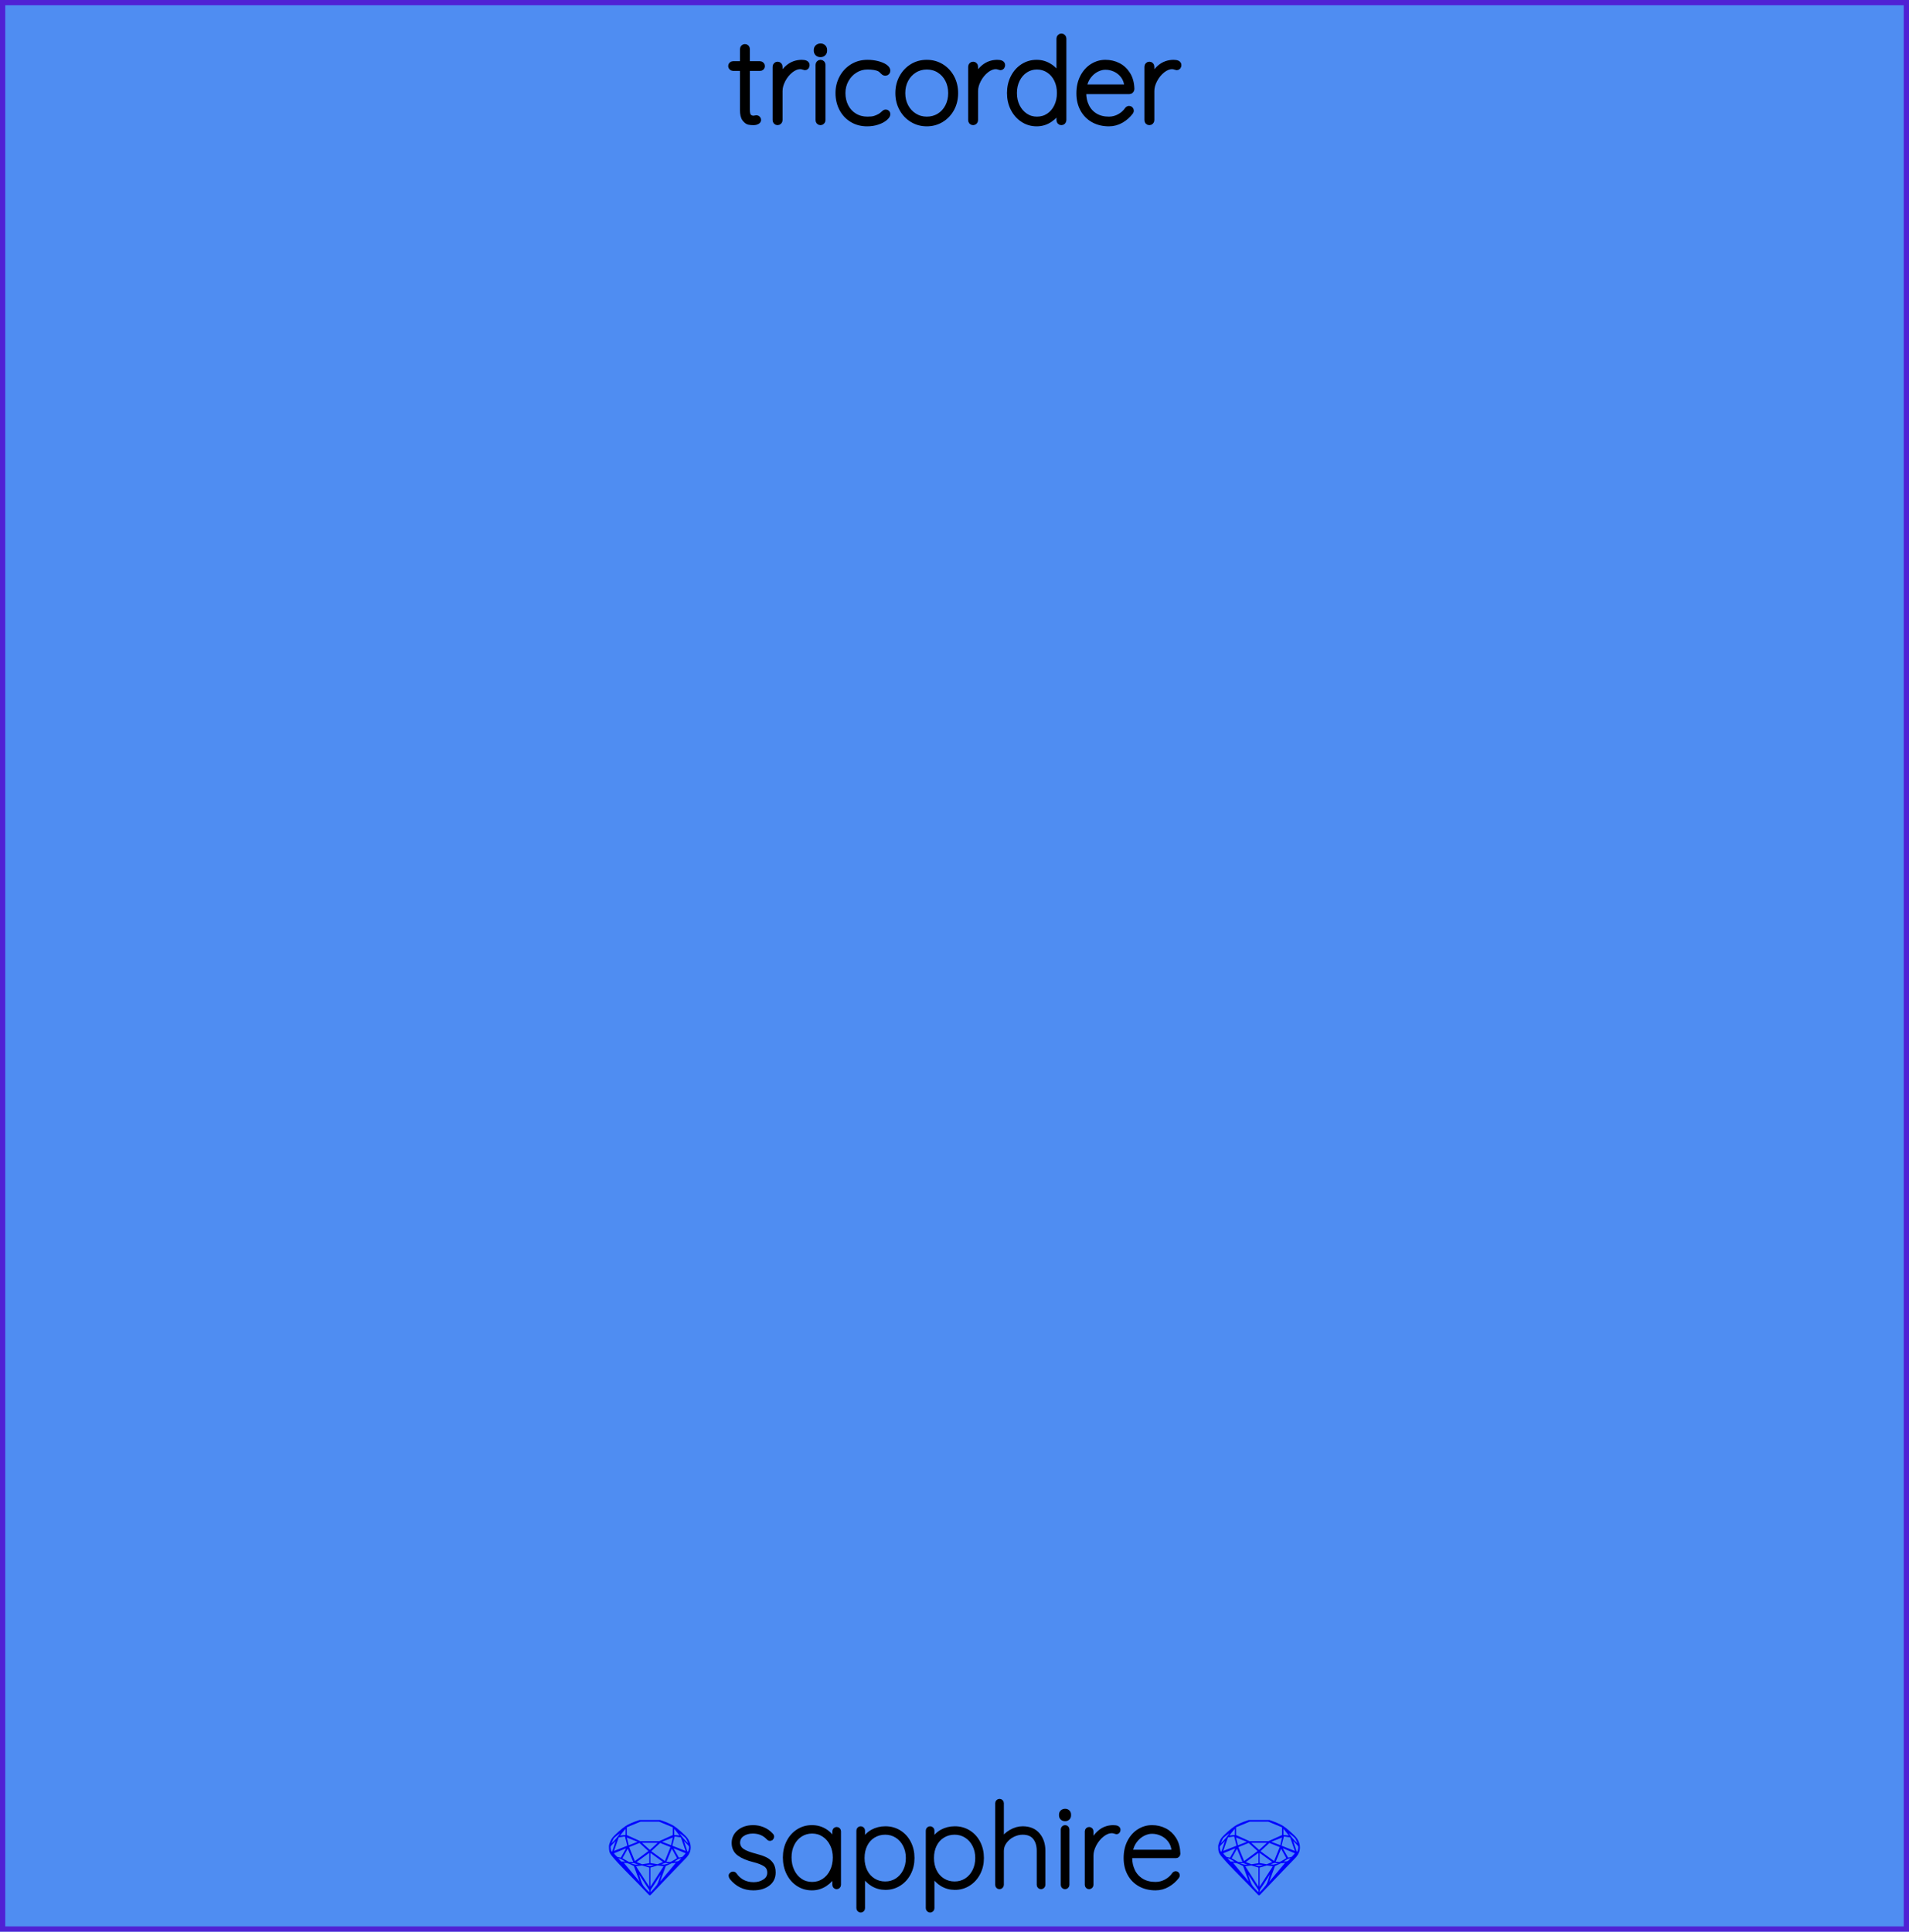<?xml version="1.0" encoding="utf-8"?>
<svg xmlns="http://www.w3.org/2000/svg" width="127.00mm" height="128.50mm" viewBox="0 0 127.00 128.50">
    <g id="PanelLayer">
        <rect id="border_rect" width="127" height="128.5" x="0" y="0" style="display:inline;fill:#4f8df2;fill-opacity:1;fill-rule:nonzero;stroke:#5021d4;stroke-width:0.7;stroke-linecap:round;stroke-linejoin:round;stroke-dasharray:none;stroke-opacity:1;image-rendering:auto" />
        <g id="sapphire_insignia">
            <path id="brand_name" d="M48.606 124.775Q48.606 124.721 48.669 124.674Q48.707 124.636 48.762 124.636Q48.839 124.636 48.886 124.698Q49.336 125.342 50.143 125.342Q50.554 125.342 50.865 125.136Q51.175 124.93 51.175 124.581Q51.175 124.224 50.904 124.046Q50.632 123.867 50.159 123.751Q49.53 123.596 49.169 123.336Q48.808 123.076 48.808 122.602Q48.808 122.144 49.173 121.845Q49.538 121.547 50.112 121.547Q50.43 121.547 50.745 121.671Q51.059 121.795 51.315 122.067Q51.369 122.113 51.369 122.175Q51.369 122.245 51.315 122.299Q51.253 122.331 51.214 122.331Q51.16 122.331 51.121 122.284Q50.717 121.842 50.081 121.842Q49.67 121.842 49.386 122.043Q49.103 122.245 49.103 122.602Q49.126 122.936 49.41 123.118Q49.693 123.301 50.244 123.44Q50.64 123.541 50.9 123.662Q51.16 123.782 51.315 123.999Q51.47 124.216 51.47 124.566Q51.47 125.055 51.094 125.338Q50.717 125.621 50.112 125.621Q49.227 125.621 48.661 124.923Q48.606 124.837 48.606 124.775ZM55.816 121.826V125.388Q55.816 125.45 55.77 125.497Q55.723 125.544 55.661 125.544Q55.591 125.544 55.549 125.497Q55.506 125.45 55.506 125.388V124.69Q55.312 125.086 54.908 125.353Q54.505 125.621 54.016 125.621Q53.504 125.621 53.092 125.353Q52.681 125.086 52.448 124.616Q52.215 124.147 52.215 123.565Q52.215 122.99 52.452 122.528Q52.689 122.067 53.1 121.807Q53.511 121.547 54.016 121.547Q54.52 121.547 54.924 121.811Q55.328 122.074 55.506 122.517V121.826Q55.506 121.764 55.549 121.717Q55.591 121.671 55.661 121.671Q55.731 121.671 55.774 121.717Q55.816 121.764 55.816 121.826ZM55.537 123.565Q55.537 123.091 55.343 122.695Q55.149 122.299 54.804 122.071Q54.458 121.842 54.031 121.842Q53.605 121.842 53.259 122.063Q52.914 122.284 52.72 122.676Q52.526 123.068 52.526 123.565Q52.526 124.061 52.72 124.465Q52.914 124.868 53.255 125.097Q53.597 125.326 54.031 125.326Q54.458 125.326 54.804 125.097Q55.149 124.868 55.343 124.465Q55.537 124.061 55.537 123.565ZM60.706 123.603Q60.706 124.162 60.469 124.616Q60.233 125.07 59.821 125.33Q59.41 125.59 58.905 125.59Q58.44 125.59 58.052 125.357Q57.664 125.125 57.415 124.698V126.941Q57.415 127.003 57.373 127.049Q57.33 127.096 57.26 127.096Q57.198 127.096 57.151 127.049Q57.105 127.003 57.105 126.941V121.779Q57.105 121.717 57.148 121.671Q57.19 121.624 57.26 121.624Q57.33 121.624 57.373 121.671Q57.415 121.717 57.415 121.779V122.493Q57.648 122.051 58.036 121.838Q58.424 121.624 58.905 121.624Q59.418 121.624 59.829 121.88Q60.24 122.136 60.473 122.587Q60.706 123.037 60.706 123.603ZM60.396 123.603Q60.396 123.122 60.198 122.738Q60 122.354 59.658 122.136Q59.317 121.919 58.89 121.919Q58.455 121.919 58.11 122.133Q57.764 122.346 57.574 122.73Q57.384 123.114 57.384 123.603Q57.384 124.092 57.574 124.476Q57.764 124.861 58.11 125.078Q58.455 125.295 58.89 125.295Q59.317 125.295 59.658 125.078Q60 124.861 60.198 124.473Q60.396 124.085 60.396 123.603ZM65.324 123.603Q65.324 124.162 65.087 124.616Q64.85 125.07 64.439 125.33Q64.028 125.59 63.523 125.59Q63.058 125.59 62.67 125.357Q62.282 125.125 62.033 124.698V126.941Q62.033 127.003 61.99 127.049Q61.948 127.096 61.878 127.096Q61.816 127.096 61.769 127.049Q61.723 127.003 61.723 126.941V121.779Q61.723 121.717 61.765 121.671Q61.808 121.624 61.878 121.624Q61.948 121.624 61.99 121.671Q62.033 121.717 62.033 121.779V122.493Q62.266 122.051 62.654 121.838Q63.042 121.624 63.523 121.624Q64.035 121.624 64.447 121.88Q64.858 122.136 65.091 122.587Q65.324 123.037 65.324 123.603ZM65.013 123.603Q65.013 123.122 64.816 122.738Q64.618 122.354 64.276 122.136Q63.935 121.919 63.508 121.919Q63.073 121.919 62.728 122.133Q62.382 122.346 62.192 122.73Q62.002 123.114 62.002 123.603Q62.002 124.092 62.192 124.476Q62.382 124.861 62.728 125.078Q63.073 125.295 63.508 125.295Q63.935 125.295 64.276 125.078Q64.618 124.861 64.816 124.473Q65.013 124.085 65.013 123.603ZM69.414 123.122V125.388Q69.414 125.45 69.367 125.497Q69.321 125.544 69.259 125.544Q69.189 125.544 69.146 125.497Q69.103 125.45 69.103 125.388V123.122Q69.103 122.587 68.84 122.253Q68.576 121.919 68.032 121.919Q67.699 121.919 67.377 122.082Q67.055 122.245 66.853 122.525Q66.651 122.804 66.651 123.122V125.388Q66.651 125.45 66.604 125.497Q66.558 125.544 66.496 125.544Q66.426 125.544 66.383 125.497Q66.341 125.45 66.341 125.388V119.956Q66.341 119.894 66.387 119.847Q66.434 119.8 66.496 119.8Q66.566 119.8 66.608 119.847Q66.651 119.894 66.651 119.956V122.408Q66.868 122.067 67.252 121.845Q67.637 121.624 68.032 121.624Q68.7 121.624 69.057 122.047Q69.414 122.47 69.414 123.122ZM70.858 125.544Q70.788 125.544 70.745 125.497Q70.702 125.45 70.702 125.388V121.702Q70.702 121.64 70.749 121.593Q70.795 121.547 70.858 121.547Q70.927 121.547 70.97 121.593Q71.013 121.64 71.013 121.702V125.388Q71.013 125.45 70.966 125.497Q70.92 125.544 70.858 125.544ZM70.586 120.771V120.708Q70.586 120.6 70.663 120.53Q70.741 120.46 70.865 120.46Q70.974 120.46 71.048 120.53Q71.121 120.6 71.121 120.708V120.771Q71.121 120.879 71.048 120.949Q70.974 121.019 70.858 121.019Q70.733 121.019 70.66 120.949Q70.586 120.879 70.586 120.771ZM74.412 121.725Q74.412 121.795 74.373 121.842Q74.335 121.888 74.272 121.888Q74.249 121.888 74.16 121.853Q74.071 121.818 73.97 121.818Q73.651 121.818 73.333 122.071Q73.015 122.323 72.813 122.707Q72.612 123.091 72.612 123.448V125.388Q72.612 125.45 72.565 125.497Q72.518 125.544 72.456 125.544Q72.386 125.544 72.344 125.497Q72.301 125.45 72.301 125.388V121.826Q72.301 121.764 72.348 121.717Q72.394 121.671 72.456 121.671Q72.526 121.671 72.569 121.717Q72.612 121.764 72.612 121.826V122.649Q72.79 122.175 73.166 121.865Q73.543 121.554 74.055 121.547Q74.412 121.547 74.412 121.725ZM78.355 124.752Q78.355 124.806 78.324 124.845Q78.068 125.187 77.687 125.404Q77.307 125.621 76.872 125.621Q76.29 125.621 75.84 125.373Q75.39 125.125 75.138 124.667Q74.885 124.209 74.885 123.603Q74.885 122.982 75.13 122.513Q75.374 122.043 75.778 121.795Q76.182 121.547 76.64 121.547Q77.097 121.547 77.489 121.745Q77.881 121.942 78.13 122.338Q78.378 122.734 78.394 123.316Q78.394 123.378 78.347 123.429Q78.3 123.479 78.238 123.479H75.188V123.58Q75.188 124.061 75.382 124.461Q75.576 124.861 75.957 125.093Q76.337 125.326 76.872 125.326Q77.245 125.326 77.575 125.144Q77.905 124.962 78.091 124.682Q78.145 124.612 78.223 124.612Q78.277 124.612 78.316 124.655Q78.355 124.698 78.355 124.752ZM75.219 123.184H78.075V123.114Q78.037 122.719 77.823 122.435Q77.61 122.152 77.295 122.005Q76.981 121.857 76.64 121.857Q76.352 121.857 76.054 122.008Q75.755 122.16 75.526 122.459Q75.297 122.757 75.219 123.184Z" style="fill:#000000;stroke:#000000;stroke-width:0.265;stroke-linecap:square" />
            <g id="gemstones" style="stroke-width:0;fill:#0000ff;stroke:#2e2114;stroke-linecap:square;stroke-opacity:1">
                <path d="m 45.950,122.900 q 0,0.342 -0.243,0.631 -0.044,0.052 -0.204,0.215 -0.187,0.19 -0.785,0.813 l -1.444,1.513 q -0.019,0.003 -0.044,0.003 -0.028,0 -0.041,-0.003 -0.083,-0.083 -0.648,-0.675 -0.469,-0.474 -0.934,-0.948 -0.557,-0.568 -0.898,-0.981 -0.132,-0.16 -0.168,-0.298 -0.028,-0.102 -0.028,-0.342 0,-0.11 0.072,-0.289 0.066,-0.165 0.141,-0.265 0.119,-0.157 0.422,-0.424 0.284,-0.251 0.474,-0.375 0.273,-0.179 0.819,-0.367 0.096,-0.033 0.11,-0.033 h 1.361 q 0.011,0 0.105,0.033 0.568,0.201 0.824,0.367 0.165,0.105 0.474,0.378 0.322,0.284 0.422,0.422 0.215,0.295 0.215,0.626 z m -0.168,-0.273 q -0.033,-0.107 -0.135,-0.309 -0.072,-0.094 -0.209,-0.198 -0.119,-0.085 -0.234,-0.171 0.245,0.364 0.579,0.678 z m -0.573,-0.524 -0.358,-0.446 v 0.411 z m 0.637,0.758 q 0,-0.052 -0.342,-0.394 l 0.229,0.703 h 0.05 q 0.063,-0.218 0.063,-0.309 z m -0.232,0.273 -0.317,-0.904 -0.411,-0.063 -0.16,0.615 z m 0.003,0.154 -0.772,-0.32 h -0.03 l 0.345,0.606 q 0.08,-0.003 0.234,-0.047 0.025,-0.014 0.223,-0.24 z m -0.857,-1.05 -0.719,0.284 0.604,0.226 z m 0,-0.163 v -0.515 l -0.918,-0.38 h -1.224 l -0.918,0.38 v 0.515 l 0.898,0.408 h 1.254 z m 0.573,1.538 q -0.069,0.011 -0.198,0.052 -0.085,0.055 -0.259,0.163 0.019,0 0.063,0.003 0.041,0 0.063,0 0.119,0 0.19,-0.069 0.072,-0.072 0.141,-0.149 z m -0.289,0.003 -0.347,-0.631 -0.364,0.879 q 0.025,-0.017 0.066,-0.017 0.03,0 0.085,0.011 0.058,0.008 0.088,0.008 0.05,0 0.229,-0.107 0.229,-0.138 0.243,-0.143 z m -0.441,-0.741 -0.684,-0.276 -0.593,0.548 0.904,0.656 z m -0.854,-0.284 h -1.036 l 0.524,0.474 z m 0.75,1.367 q -0.229,-0.03 -0.229,-0.03 -0.036,0 -0.273,0.094 l 0.19,0.019 q 0.011,0 0.311,-0.083 z m -0.389,-0.088 -0.843,-0.612 v 0.675 l 0.471,0.083 z m 0.854,0.05 q -0.099,0.006 -0.295,0.039 -0.011,0.003 -0.378,0.176 -0.13,0.347 -0.38,1.042 z m -2.544,-1.397 -0.719,-0.284 0.124,0.518 z m -0.802,-0.455 v -0.411 l -0.367,0.446 z m 1.516,1.072 -0.593,-0.54 -0.684,0.276 0.38,0.929 z m 0.369,0.943 q -0.033,-0.003 -0.135,-0.025 -0.085,-0.017 -0.138,-0.017 -0.052,0 -0.138,0.017 -0.102,0.022 -0.135,0.025 0.265,0.047 0.273,0.047 0.008,0 0.273,-0.047 z m -0.309,-0.138 v -0.686 l -0.843,0.612 0.372,0.146 z m 0.951,0.207 -0.397,-0.055 -0.48,0.141 v 1.276 z m -2.888,-2.202 q -0.119,0.085 -0.234,0.174 -0.146,0.107 -0.209,0.196 -0.044,0.105 -0.135,0.314 0.369,-0.364 0.579,-0.684 z m 0.477,0.832 -0.16,-0.615 -0.411,0.063 -0.317,0.904 z m 0.394,1.083 -0.364,-0.879 -0.356,0.631 q 0.435,0.251 0.452,0.251 0.091,0 0.267,-0.003 z m 1.822,0.83 q -0.132,0.212 -0.405,0.634 -0.077,0.107 -0.22,0.328 -0.058,0.105 -0.055,0.226 0.16,-0.152 0.433,-0.496 0.077,-0.13 0.141,-0.339 0.055,-0.176 0.107,-0.353 z m -1.494,-0.661 -0.27,-0.088 -0.008,-0.011 q -0.025,0 -0.107,0.011 -0.066,0.006 -0.107,0.006 0.273,0.091 0.311,0.091 0.025,0 0.182,-0.008 z m -0.81,-1.064 h -0.03 l -0.772,0.32 q 0.066,0.097 0.223,0.24 0.077,0.014 0.234,0.047 z m -0.689,-0.502 q -0.342,0.347 -0.342,0.394 0,0.08 0.063,0.309 h 0.05 z m 2.235,3.045 v -1.276 l -0.48,-0.141 -0.397,0.055 z m -1.607,-1.676 q -0.256,-0.182 -0.458,-0.223 0.066,0.077 0.204,0.223 z m 1.61,2.045 v -0.138 l -0.684,-1.05 q 0.052,0.176 0.107,0.353 0.063,0.209 0.141,0.339 0.069,0.119 0.204,0.259 0.116,0.119 0.232,0.237 z m -0.645,-0.706 q -0.116,-0.328 -0.38,-1.042 -0.135,-0.066 -0.273,-0.13 -0.16,-0.072 -0.289,-0.072 -0.052,0 -0.11,-0.014 z" />
                <path d="m 86.480,122.900 q 0,0.342 -0.243,0.631 -0.044,0.052 -0.204,0.215 -0.187,0.19 -0.785,0.813 l -1.444,1.513 q -0.019,0.003 -0.044,0.003 -0.028,0 -0.041,-0.003 -0.083,-0.083 -0.648,-0.675 -0.469,-0.474 -0.934,-0.948 -0.557,-0.568 -0.898,-0.981 -0.132,-0.16 -0.168,-0.298 -0.028,-0.102 -0.028,-0.342 0,-0.11 0.072,-0.289 0.066,-0.165 0.141,-0.265 0.119,-0.157 0.422,-0.424 0.284,-0.251 0.474,-0.375 0.273,-0.179 0.819,-0.367 0.096,-0.033 0.11,-0.033 h 1.361 q 0.011,0 0.105,0.033 0.568,0.201 0.824,0.367 0.165,0.105 0.474,0.378 0.322,0.284 0.422,0.422 0.215,0.295 0.215,0.626 z m -0.168,-0.273 q -0.033,-0.107 -0.135,-0.309 -0.072,-0.094 -0.209,-0.198 -0.119,-0.085 -0.234,-0.171 0.245,0.364 0.579,0.678 z m -0.573,-0.524 -0.358,-0.446 v 0.411 z m 0.637,0.758 q 0,-0.052 -0.342,-0.394 l 0.229,0.703 h 0.05 q 0.063,-0.218 0.063,-0.309 z m -0.232,0.273 -0.317,-0.904 -0.411,-0.063 -0.16,0.615 z m 0.003,0.154 -0.772,-0.32 h -0.03 l 0.345,0.606 q 0.08,-0.003 0.234,-0.047 0.025,-0.014 0.223,-0.24 z m -0.857,-1.05 -0.719,0.284 0.604,0.226 z m 0,-0.163 v -0.515 l -0.918,-0.38 h -1.224 l -0.918,0.38 v 0.515 l 0.898,0.408 h 1.254 z m 0.573,1.538 q -0.069,0.011 -0.198,0.052 -0.085,0.055 -0.259,0.163 0.019,0 0.063,0.003 0.041,0 0.063,0 0.119,0 0.19,-0.069 0.072,-0.072 0.141,-0.149 z m -0.289,0.003 -0.347,-0.631 -0.364,0.879 q 0.025,-0.017 0.066,-0.017 0.03,0 0.085,0.011 0.058,0.008 0.088,0.008 0.05,0 0.229,-0.107 0.229,-0.138 0.243,-0.143 z m -0.441,-0.741 -0.684,-0.276 -0.593,0.548 0.904,0.656 z m -0.854,-0.284 h -1.036 l 0.524,0.474 z m 0.75,1.367 q -0.229,-0.03 -0.229,-0.03 -0.036,0 -0.273,0.094 l 0.19,0.019 q 0.011,0 0.311,-0.083 z m -0.389,-0.088 -0.843,-0.612 v 0.675 l 0.471,0.083 z m 0.854,0.05 q -0.099,0.006 -0.295,0.039 -0.011,0.003 -0.378,0.176 -0.13,0.347 -0.38,1.042 z m -2.544,-1.397 -0.719,-0.284 0.124,0.518 z m -0.802,-0.455 v -0.411 l -0.367,0.446 z m 1.516,1.072 -0.593,-0.54 -0.684,0.276 0.38,0.929 z m 0.369,0.943 q -0.033,-0.003 -0.135,-0.025 -0.085,-0.017 -0.138,-0.017 -0.052,0 -0.138,0.017 -0.102,0.022 -0.135,0.025 0.265,0.047 0.273,0.047 0.008,0 0.273,-0.047 z m -0.309,-0.138 v -0.686 l -0.843,0.612 0.372,0.146 z m 0.951,0.207 -0.397,-0.055 -0.48,0.141 v 1.276 z m -2.888,-2.202 q -0.119,0.085 -0.234,0.174 -0.146,0.107 -0.209,0.196 -0.044,0.105 -0.135,0.314 0.369,-0.364 0.579,-0.684 z m 0.477,0.832 -0.16,-0.615 -0.411,0.063 -0.317,0.904 z m 0.394,1.083 -0.364,-0.879 -0.356,0.631 q 0.435,0.251 0.452,0.251 0.091,0 0.267,-0.003 z m 1.822,0.83 q -0.132,0.212 -0.405,0.634 -0.077,0.107 -0.22,0.328 -0.058,0.105 -0.055,0.226 0.16,-0.152 0.433,-0.496 0.077,-0.13 0.141,-0.339 0.055,-0.176 0.107,-0.353 z m -1.494,-0.661 -0.27,-0.088 -0.008,-0.011 q -0.025,0 -0.107,0.011 -0.066,0.006 -0.107,0.006 0.273,0.091 0.311,0.091 0.025,0 0.182,-0.008 z m -0.81,-1.064 h -0.03 l -0.772,0.32 q 0.066,0.097 0.223,0.24 0.077,0.014 0.234,0.047 z m -0.689,-0.502 q -0.342,0.347 -0.342,0.394 0,0.08 0.063,0.309 h 0.05 z m 2.235,3.045 v -1.276 l -0.48,-0.141 -0.397,0.055 z m -1.607,-1.676 q -0.256,-0.182 -0.458,-0.223 0.066,0.077 0.204,0.223 z m 1.61,2.045 v -0.138 l -0.684,-1.05 q 0.052,0.176 0.107,0.353 0.063,0.209 0.141,0.339 0.069,0.119 0.204,0.259 0.116,0.119 0.232,0.237 z m -0.645,-0.706 q -0.116,-0.328 -0.38,-1.042 -0.135,-0.066 -0.273,-0.13 -0.16,-0.072 -0.289,-0.072 -0.052,0 -0.11,-0.014 z" />
            </g>
        </g>
        <path id="model_name" d="M50.714 4.395Q50.714 4.457 50.671 4.5Q50.628 4.542 50.566 4.542H49.712V7.305Q49.712 7.647 49.833 7.759Q49.953 7.872 50.139 7.872Q50.17 7.872 50.228 7.856Q50.287 7.841 50.325 7.841Q50.38 7.841 50.419 7.883Q50.458 7.926 50.458 7.981Q50.458 8.05 50.364 8.101Q50.271 8.151 50.147 8.151Q49.953 8.151 49.821 8.124Q49.689 8.097 49.545 7.915Q49.402 7.732 49.402 7.321V4.542H48.766Q48.711 4.542 48.665 4.496Q48.618 4.449 48.618 4.395Q48.618 4.333 48.661 4.29Q48.703 4.247 48.766 4.247H49.402V3.262Q49.402 3.2 49.449 3.153Q49.495 3.107 49.557 3.107Q49.627 3.107 49.67 3.153Q49.712 3.2 49.712 3.262V4.247H50.566Q50.62 4.247 50.667 4.294Q50.714 4.341 50.714 4.395ZM53.686 4.333Q53.686 4.403 53.647 4.449Q53.608 4.496 53.546 4.496Q53.523 4.496 53.434 4.461Q53.345 4.426 53.244 4.426Q52.925 4.426 52.607 4.678Q52.289 4.93 52.087 5.315Q51.886 5.699 51.886 6.056V7.996Q51.886 8.058 51.839 8.105Q51.792 8.151 51.73 8.151Q51.66 8.151 51.618 8.105Q51.575 8.058 51.575 7.996V4.434Q51.575 4.372 51.622 4.325Q51.668 4.278 51.73 4.278Q51.8 4.278 51.843 4.325Q51.886 4.372 51.886 4.434V5.256Q52.064 4.783 52.44 4.472Q52.817 4.162 53.329 4.154Q53.686 4.154 53.686 4.333ZM54.586 8.151Q54.517 8.151 54.474 8.105Q54.431 8.058 54.431 7.996V4.31Q54.431 4.247 54.478 4.201Q54.524 4.154 54.586 4.154Q54.656 4.154 54.699 4.201Q54.742 4.247 54.742 4.31V7.996Q54.742 8.058 54.695 8.105Q54.648 8.151 54.586 8.151ZM54.315 3.378V3.316Q54.315 3.207 54.392 3.138Q54.47 3.068 54.594 3.068Q54.703 3.068 54.776 3.138Q54.85 3.207 54.85 3.316V3.378Q54.85 3.487 54.776 3.557Q54.703 3.627 54.586 3.627Q54.462 3.627 54.389 3.557Q54.315 3.487 54.315 3.378ZM59.057 4.705Q59.057 4.767 59.014 4.814Q58.971 4.861 58.909 4.861Q58.84 4.861 58.804 4.837Q58.77 4.814 58.708 4.752Q58.607 4.635 58.498 4.581Q58.219 4.449 57.706 4.449Q57.264 4.449 56.888 4.682Q56.511 4.915 56.29 5.315Q56.069 5.714 56.069 6.188Q56.069 6.684 56.274 7.084Q56.48 7.484 56.856 7.709Q57.233 7.934 57.706 7.934Q58.017 7.934 58.195 7.88Q58.374 7.825 58.552 7.724Q58.676 7.647 58.77 7.554Q58.808 7.515 58.847 7.488Q58.886 7.461 58.925 7.461Q58.987 7.461 59.022 7.499Q59.057 7.538 59.057 7.6Q59.057 7.709 58.878 7.86Q58.7 8.012 58.385 8.12Q58.071 8.229 57.683 8.229Q57.124 8.229 56.686 7.965Q56.247 7.701 56.003 7.235Q55.758 6.77 55.758 6.188Q55.758 5.644 56.003 5.179Q56.247 4.713 56.694 4.434Q57.14 4.154 57.714 4.154Q58.048 4.154 58.362 4.232Q58.676 4.31 58.867 4.438Q59.057 4.566 59.057 4.705ZM61.657 8.229Q61.121 8.229 60.683 7.961Q60.244 7.693 59.992 7.228Q59.74 6.762 59.74 6.195Q59.74 5.621 59.992 5.155Q60.244 4.69 60.679 4.422Q61.114 4.154 61.657 4.154Q62.192 4.154 62.631 4.422Q63.069 4.69 63.318 5.155Q63.566 5.621 63.566 6.195Q63.566 6.77 63.318 7.232Q63.069 7.693 62.631 7.961Q62.192 8.229 61.657 8.229ZM61.657 4.449Q61.207 4.449 60.838 4.678Q60.469 4.907 60.26 5.303Q60.05 5.699 60.05 6.195Q60.05 6.684 60.26 7.08Q60.469 7.476 60.838 7.705Q61.207 7.934 61.657 7.934Q62.115 7.934 62.479 7.709Q62.844 7.484 63.05 7.084Q63.255 6.684 63.255 6.195Q63.255 5.699 63.05 5.303Q62.844 4.907 62.479 4.678Q62.115 4.449 61.657 4.449ZM66.694 4.333Q66.694 4.403 66.655 4.449Q66.616 4.496 66.554 4.496Q66.531 4.496 66.442 4.461Q66.352 4.426 66.251 4.426Q65.933 4.426 65.615 4.678Q65.297 4.93 65.095 5.315Q64.893 5.699 64.893 6.056V7.996Q64.893 8.058 64.847 8.105Q64.8 8.151 64.738 8.151Q64.668 8.151 64.625 8.105Q64.583 8.058 64.583 7.996V4.434Q64.583 4.372 64.629 4.325Q64.676 4.278 64.738 4.278Q64.808 4.278 64.85 4.325Q64.893 4.372 64.893 4.434V5.256Q65.072 4.783 65.448 4.472Q65.825 4.162 66.337 4.154Q66.694 4.154 66.694 4.333ZM70.768 2.563V7.996Q70.768 8.058 70.722 8.105Q70.675 8.151 70.613 8.151Q70.543 8.151 70.501 8.105Q70.458 8.058 70.458 7.996V7.259Q70.272 7.67 69.868 7.949Q69.464 8.229 68.968 8.229Q68.463 8.229 68.052 7.961Q67.641 7.693 67.404 7.228Q67.167 6.762 67.167 6.188Q67.167 5.613 67.404 5.148Q67.641 4.682 68.052 4.418Q68.463 4.154 68.968 4.154Q69.449 4.154 69.86 4.426Q70.272 4.698 70.458 5.132V2.563Q70.458 2.501 70.501 2.455Q70.543 2.408 70.613 2.408Q70.683 2.408 70.726 2.455Q70.768 2.501 70.768 2.563ZM70.489 6.188Q70.489 5.691 70.295 5.295Q70.101 4.899 69.755 4.674Q69.41 4.449 68.983 4.449Q68.564 4.449 68.219 4.674Q67.873 4.899 67.675 5.299Q67.478 5.699 67.478 6.188Q67.478 6.684 67.675 7.08Q67.873 7.476 68.215 7.705Q68.556 7.934 68.983 7.934Q69.418 7.934 69.759 7.709Q70.101 7.484 70.295 7.084Q70.489 6.684 70.489 6.188ZM75.254 7.36Q75.254 7.414 75.223 7.453Q74.967 7.794 74.587 8.012Q74.207 8.229 73.772 8.229Q73.19 8.229 72.74 7.981Q72.29 7.732 72.037 7.274Q71.785 6.816 71.785 6.211Q71.785 5.59 72.029 5.121Q72.274 4.651 72.677 4.403Q73.081 4.154 73.539 4.154Q73.997 4.154 74.389 4.352Q74.781 4.55 75.029 4.946Q75.278 5.342 75.293 5.924Q75.293 5.986 75.246 6.036Q75.2 6.087 75.138 6.087H72.088V6.188Q72.088 6.669 72.282 7.069Q72.476 7.468 72.856 7.701Q73.236 7.934 73.772 7.934Q74.144 7.934 74.474 7.752Q74.804 7.569 74.99 7.29Q75.045 7.22 75.122 7.22Q75.177 7.22 75.215 7.263Q75.254 7.305 75.254 7.36ZM72.119 5.792H74.975V5.722Q74.936 5.326 74.723 5.043Q74.509 4.76 74.195 4.612Q73.88 4.465 73.539 4.465Q73.252 4.465 72.953 4.616Q72.654 4.767 72.425 5.066Q72.196 5.365 72.119 5.792ZM78.421 4.333Q78.421 4.403 78.382 4.449Q78.343 4.496 78.281 4.496Q78.258 4.496 78.168 4.461Q78.079 4.426 77.978 4.426Q77.66 4.426 77.342 4.678Q77.024 4.93 76.822 5.315Q76.62 5.699 76.62 6.056V7.996Q76.62 8.058 76.574 8.105Q76.527 8.151 76.465 8.151Q76.395 8.151 76.352 8.105Q76.31 8.058 76.31 7.996V4.434Q76.31 4.372 76.356 4.325Q76.403 4.278 76.465 4.278Q76.535 4.278 76.578 4.325Q76.62 4.372 76.62 4.434V5.256Q76.799 4.783 77.175 4.472Q77.552 4.162 78.064 4.154Q78.421 4.154 78.421 4.333Z" style="display:inline;stroke:#000000;stroke-width:0.35;stroke-linecap:round;stroke-linejoin:bevel" />
    </g>
</svg>
